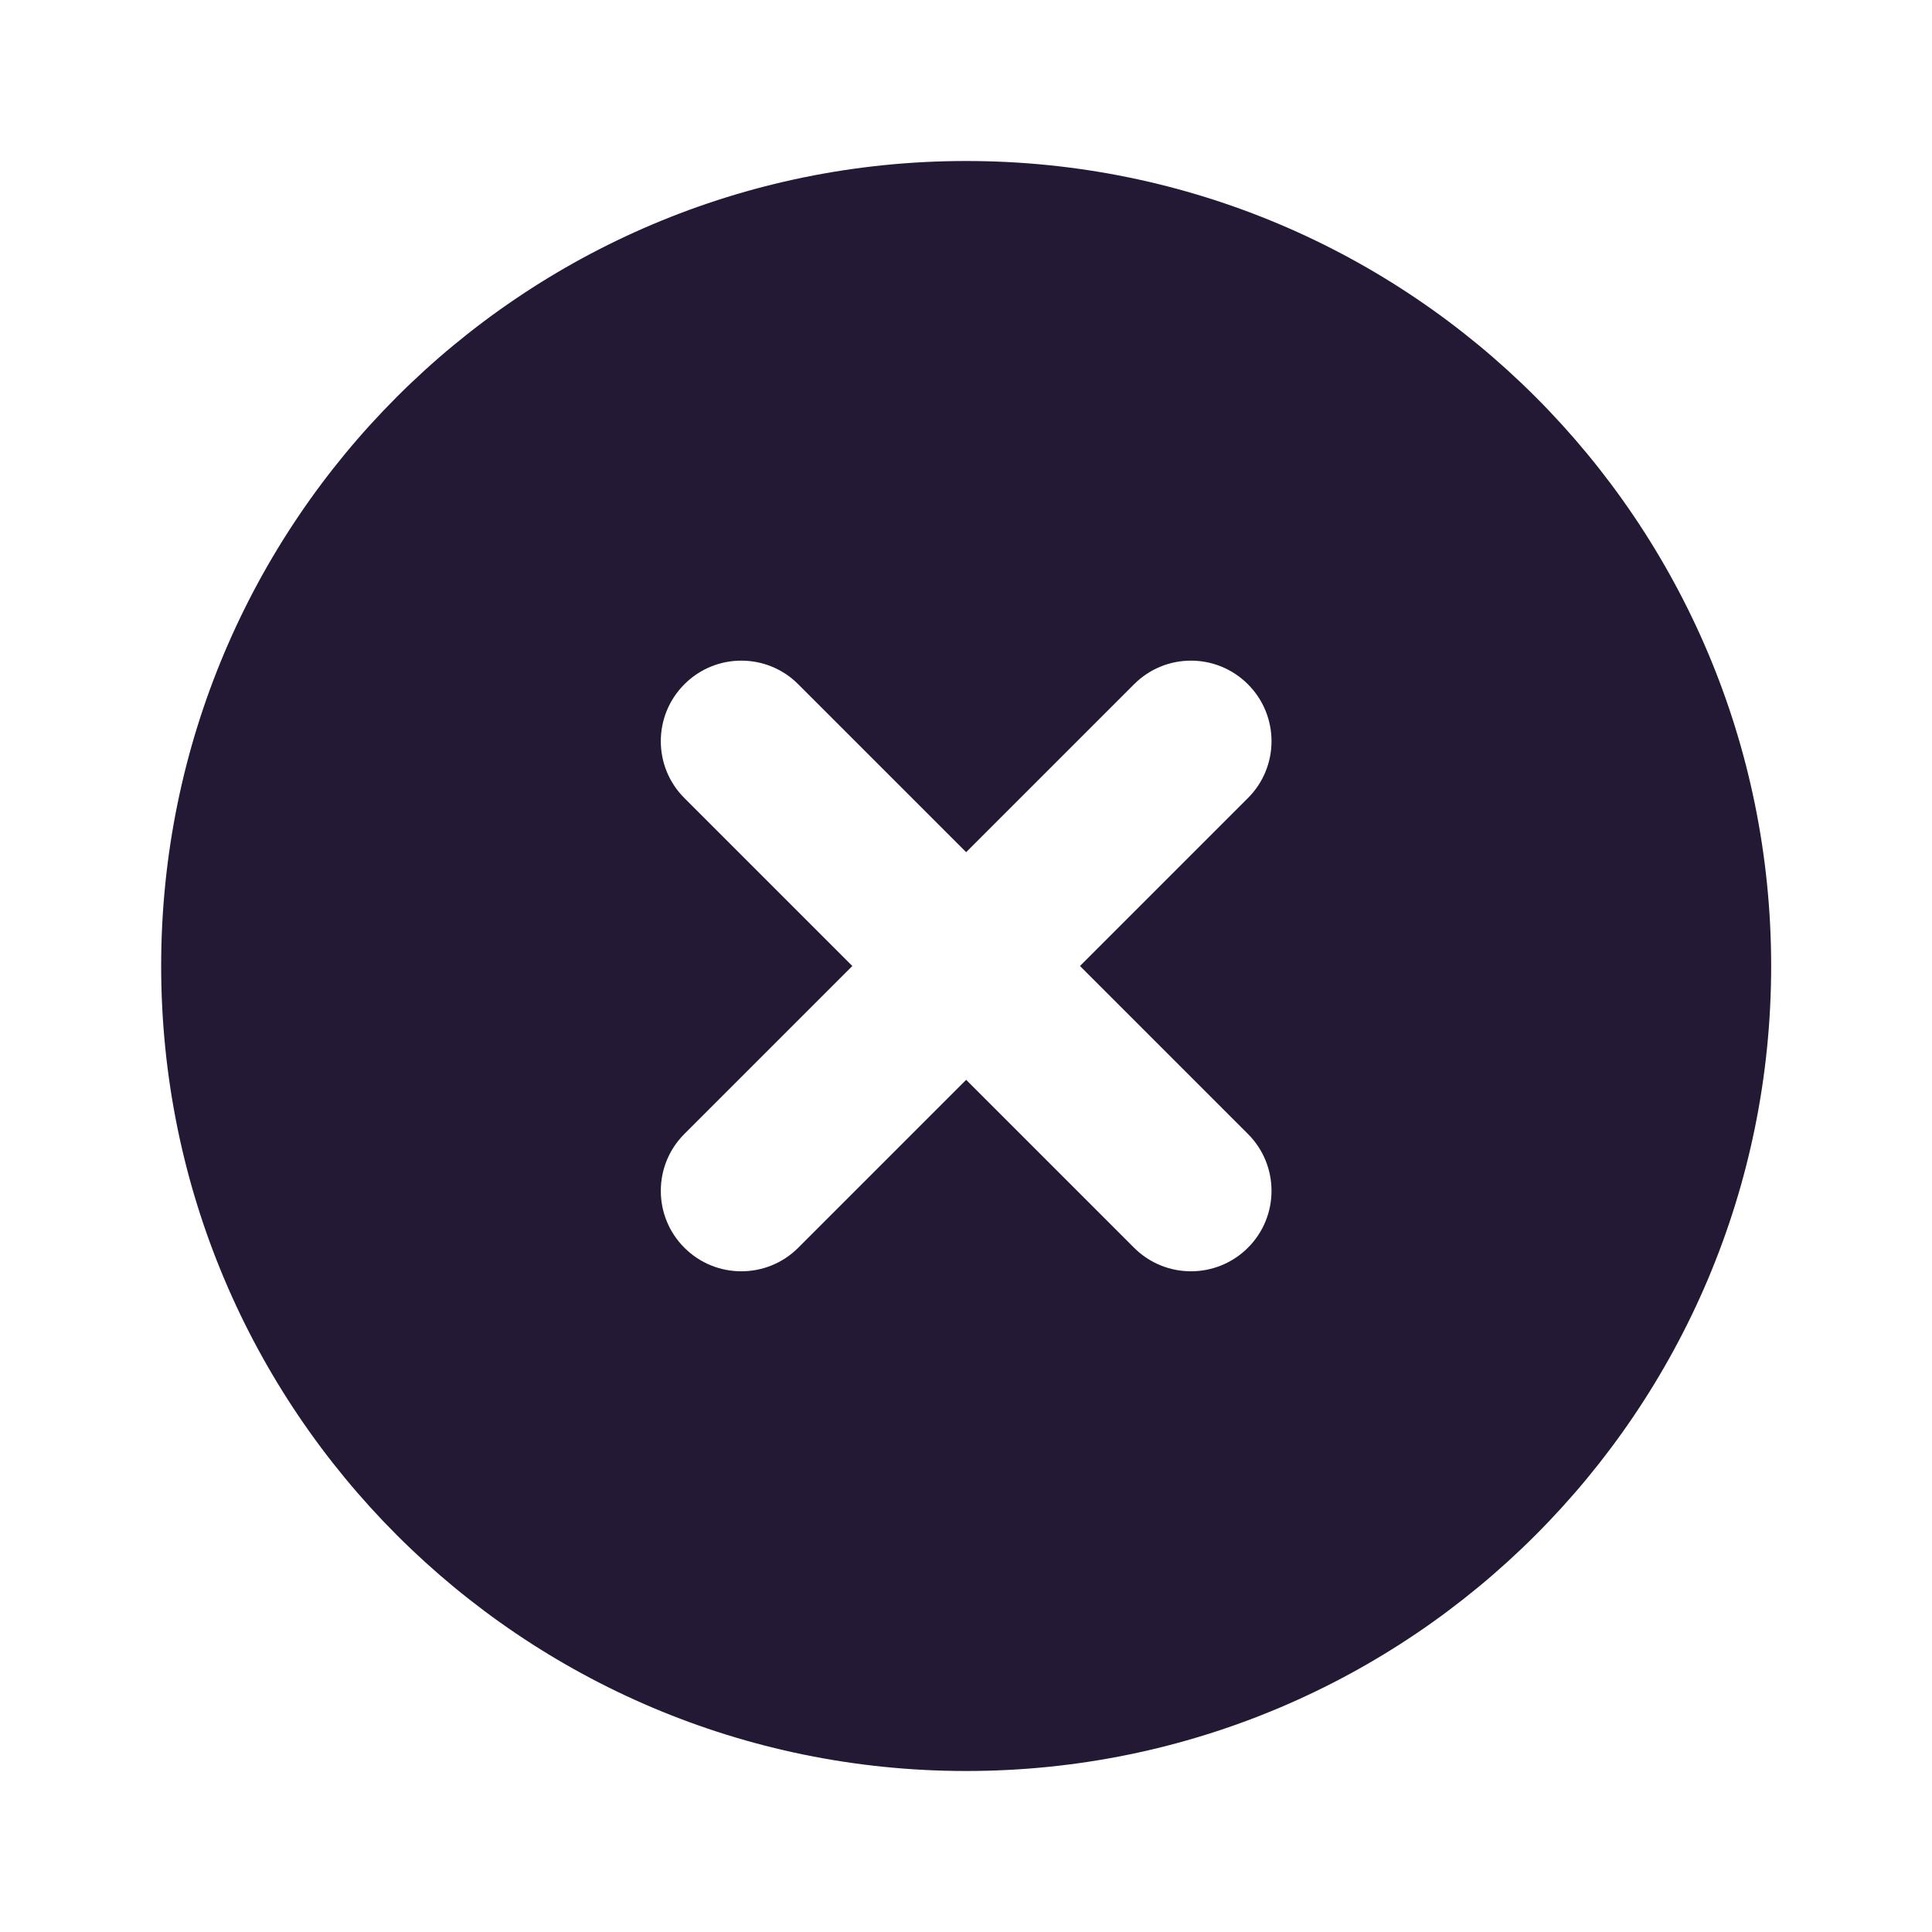 <svg width="24" height="24" viewBox="0 0 24 24" fill="none" xmlns="http://www.w3.org/2000/svg">
<path fill-rule="evenodd" clip-rule="evenodd" d="M12.002 22C17.525 22 22.002 17.523 22.002 12C22.002 6.477 17.525 2 12.002 2C6.479 2 2.002 6.477 2.002 12C2.002 17.523 6.479 22 12.002 22ZM9.916 8.5C9.526 8.109 8.892 8.109 8.502 8.5C8.111 8.891 8.111 9.524 8.502 9.914L10.588 12L8.502 14.086C8.111 14.476 8.111 15.11 8.502 15.5C8.892 15.89 9.526 15.89 9.916 15.5L12.002 13.414L14.088 15.5C14.478 15.89 15.111 15.89 15.502 15.5C15.893 15.11 15.893 14.476 15.502 14.086L13.416 12L15.502 9.914C15.893 9.524 15.893 8.891 15.502 8.5C15.111 8.109 14.478 8.109 14.088 8.5L12.002 10.586L9.916 8.5Z" fill="#241934"/>
</svg>
